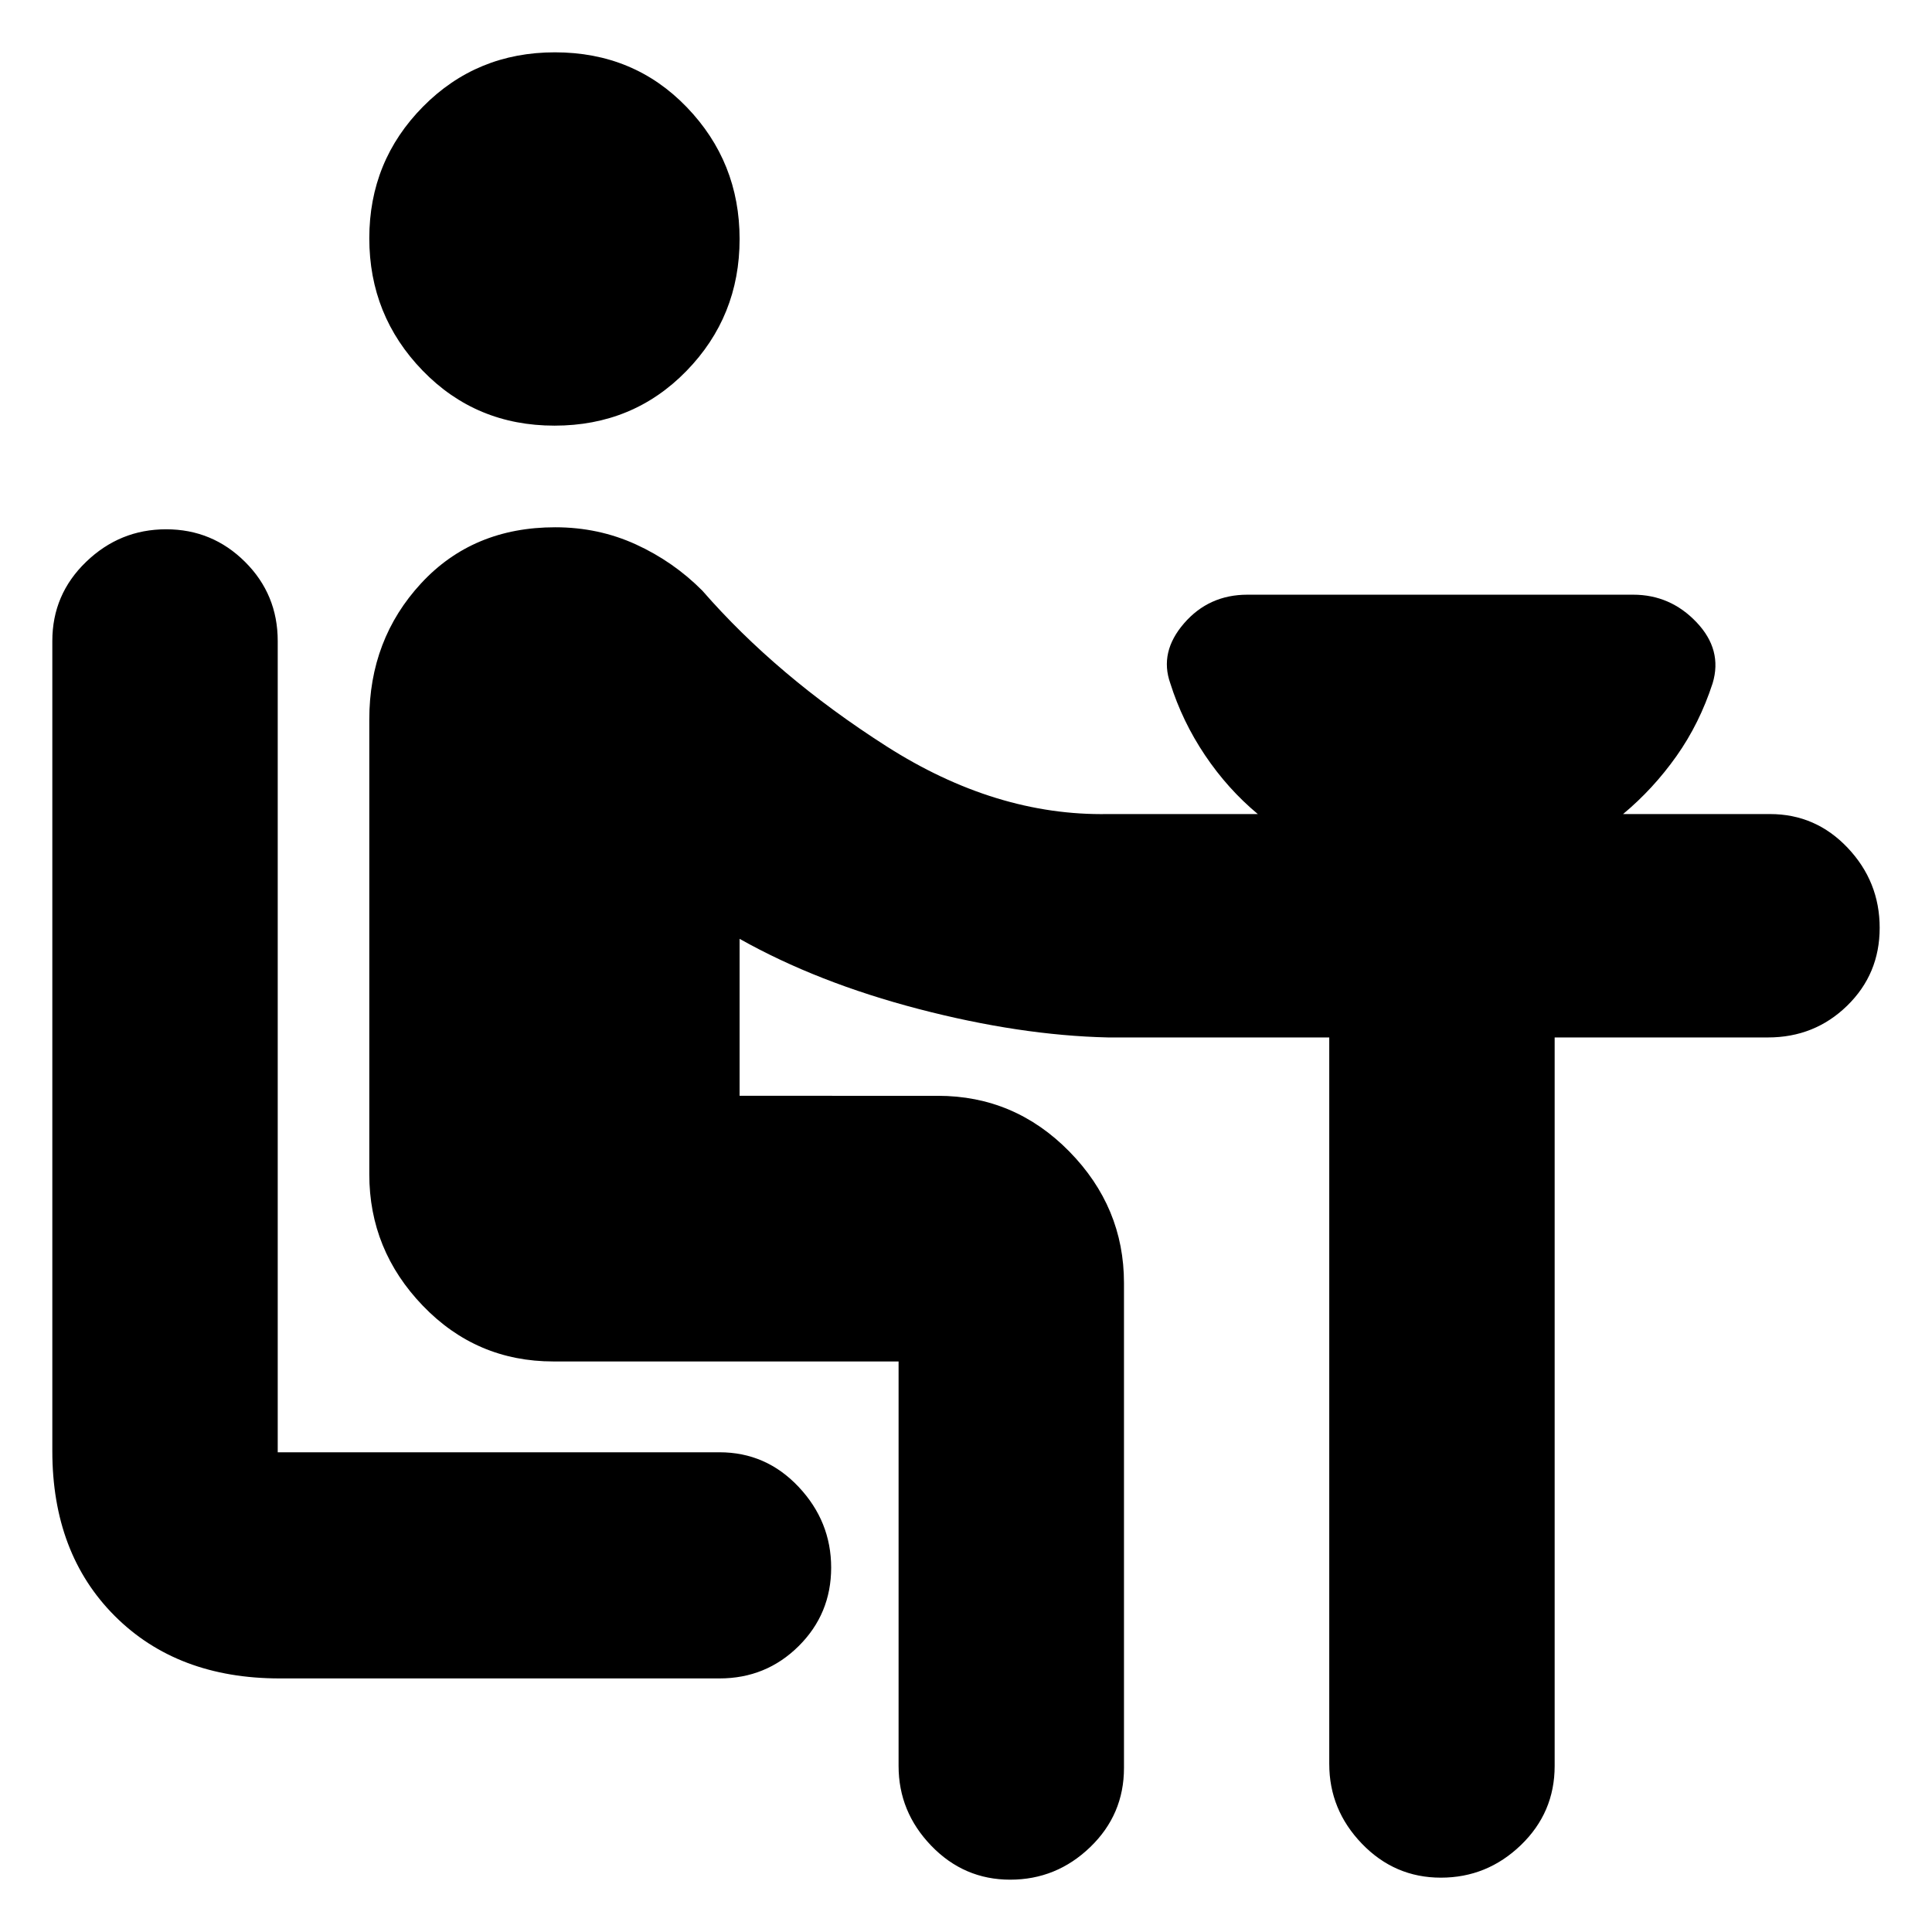 <svg xmlns="http://www.w3.org/2000/svg" height="20" viewBox="0 -960 960 960" width="20"><path d="M139-126q-50.94 0-81.97-31.03T26-239v-402.5q0-23.15 16.79-39.32Q59.58-697 82.54-697q22.95 0 39.21 16.18Q138-664.65 138-641.5v403.13h219.5q23.15 0 39.33 17.19Q413-204 413-181.04q0 22.95-16.17 39Q380.65-126 357.5-126H139Zm136.54-622.5q-39.04 0-65.54-27.35-26.5-27.34-26.5-65.75 0-38.4 26.68-65.4 26.69-27 65.53-27 39.29 0 65.54 27.26 26.25 27.25 26.25 65.52 0 38.48-26.46 65.6-26.46 27.12-65.5 27.12Zm170.96 666v-201H275q-38.26 0-64.88-27.67-26.62-27.67-26.62-65.33v-226q0-39.79 25.75-67.65Q235-698 275.88-698q21.48 0 40.13 8.53 18.65 8.54 32.99 22.97 37 42.5 91.37 77.25 54.38 34.75 110.13 33.75H625q-15-12.5-26.25-29.25T581.5-620.5q-5.5-15.5 6.83-29.75t31.51-14.25h191.67q18.49 0 31.49 13.7 13 13.69 8 30.3-6.5 20-18 36.25t-26.5 28.75h73q22.72 0 38.61 16.79T934-498.96q0 22.95-16.18 38.71-16.17 15.75-39.32 15.75h-106v362q0 23.15-16.79 39.33Q738.92-27 715.96-27q-22.95 0-39.21-16.85Q660.5-60.7 660.5-83.5v-361h-110q-43.7-1-94.05-14.14-50.35-13.14-88.95-34.86v78H466q38.16 0 65.33 27.67t27.17 65.33v241q0 23.15-16.79 39.33Q524.92-26 501.96-26q-22.95 0-39.21-16.85Q446.5-59.7 446.5-82.5Z"/></svg>